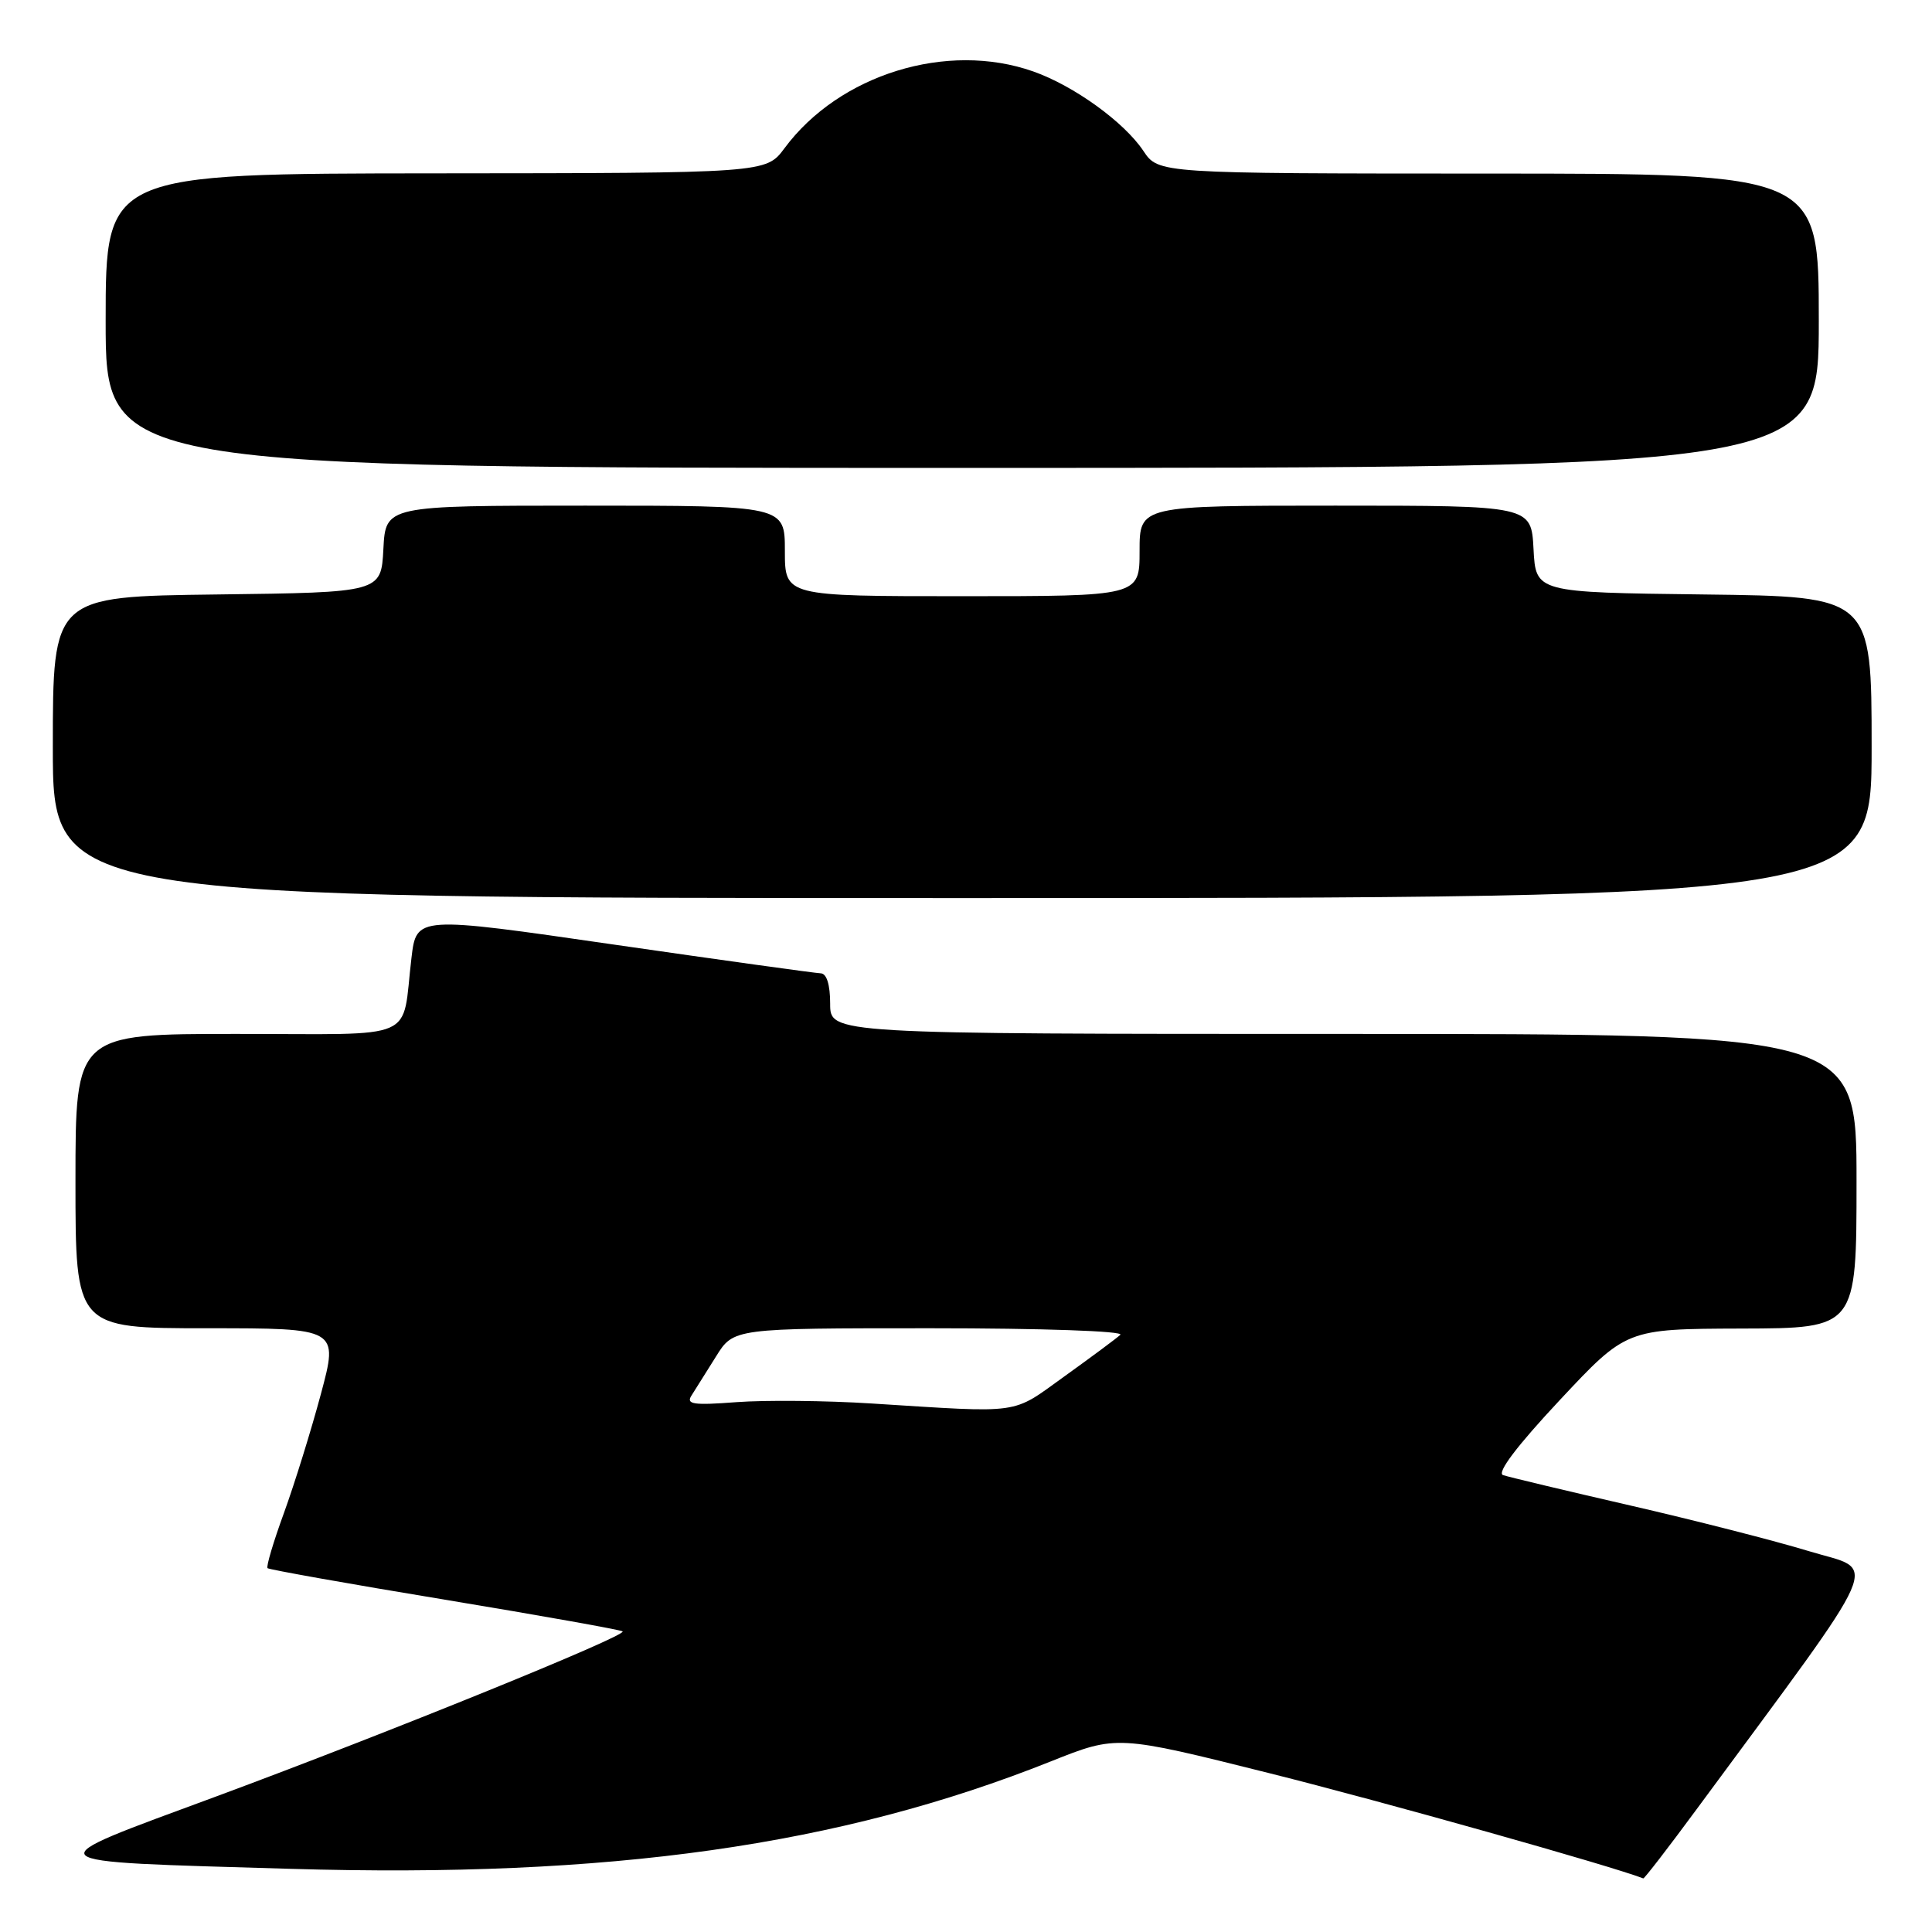 <?xml version="1.0" encoding="UTF-8" standalone="no"?>
<!DOCTYPE svg PUBLIC "-//W3C//DTD SVG 1.1//EN" "http://www.w3.org/Graphics/SVG/1.1/DTD/svg11.dtd" >
<svg xmlns="http://www.w3.org/2000/svg" xmlns:xlink="http://www.w3.org/1999/xlink" version="1.1" viewBox="0 0 256 256">
 <g >
 <path fill="currentColor"
d=" M 224.80 239.75 C 250.24 205.25 248.89 208.34 239.74 205.55 C 235.21 204.17 224.53 201.44 216.00 199.48 C 207.47 197.52 199.90 195.71 199.16 195.46 C 198.30 195.16 201.00 191.59 206.66 185.54 C 215.50 176.09 215.50 176.09 230.75 176.04 C 246.00 176.00 246.00 176.00 246.00 156.50 C 246.00 137.00 246.00 137.00 178.00 137.00 C 110.00 137.00 110.00 137.00 110.00 133.00 C 110.00 130.48 109.54 128.99 108.75 128.97 C 108.06 128.95 95.73 127.24 81.34 125.16 C 55.18 121.37 55.18 121.37 54.52 126.94 C 53.18 138.14 55.80 137.00 31.39 137.00 C 10.00 137.00 10.00 137.00 10.00 156.50 C 10.00 176.00 10.00 176.00 27.43 176.00 C 44.86 176.00 44.86 176.00 42.51 184.75 C 41.22 189.56 39.02 196.63 37.63 200.46 C 36.23 204.29 35.25 207.59 35.45 207.79 C 35.65 207.98 46.23 209.87 58.97 211.97 C 71.71 214.08 82.30 215.97 82.50 216.17 C 83.08 216.75 51.49 229.58 28.70 238.02 C 4.14 247.11 3.61 246.59 38.50 247.63 C 80.70 248.88 111.26 244.56 139.25 233.39 C 148.00 229.90 148.00 229.90 168.25 234.97 C 183.31 238.74 213.73 247.31 217.74 248.90 C 217.87 248.96 221.05 244.84 224.80 239.75 Z  M 248.00 99.02 C 248.00 79.04 248.00 79.04 225.75 78.77 C 203.50 78.50 203.50 78.50 203.20 72.75 C 202.90 67.00 202.90 67.00 176.95 67.00 C 151.00 67.00 151.00 67.00 151.00 73.00 C 151.00 79.00 151.00 79.00 127.50 79.00 C 104.00 79.00 104.00 79.00 104.00 73.00 C 104.00 67.00 104.00 67.00 77.55 67.00 C 51.10 67.00 51.10 67.00 50.80 72.75 C 50.50 78.50 50.50 78.50 28.75 78.77 C 7.00 79.04 7.00 79.04 7.00 99.02 C 7.00 119.00 7.00 119.00 127.50 119.00 C 248.00 119.00 248.00 119.00 248.00 99.02 Z  M 241.00 42.50 C 241.00 23.00 241.00 23.00 197.25 23.00 C 153.50 22.99 153.50 22.99 151.50 19.99 C 148.95 16.17 142.30 11.37 136.92 9.47 C 125.50 5.44 111.21 9.85 103.95 19.64 C 101.50 22.94 101.50 22.94 57.75 22.97 C 14.00 23.00 14.00 23.00 14.00 42.50 C 14.00 62.00 14.00 62.00 127.50 62.00 C 241.00 62.00 241.00 62.00 241.00 42.50 Z  M 115.50 185.97 C 109.45 185.58 101.40 185.51 97.61 185.79 C 91.85 186.23 90.87 186.08 91.63 184.91 C 92.13 184.13 93.58 181.81 94.87 179.75 C 97.20 176.00 97.20 176.00 123.30 176.00 C 138.13 176.00 148.99 176.38 148.45 176.87 C 147.93 177.35 144.60 179.82 141.05 182.37 C 133.92 187.49 135.68 187.24 115.50 185.97 Z "/>
</g>
</svg>